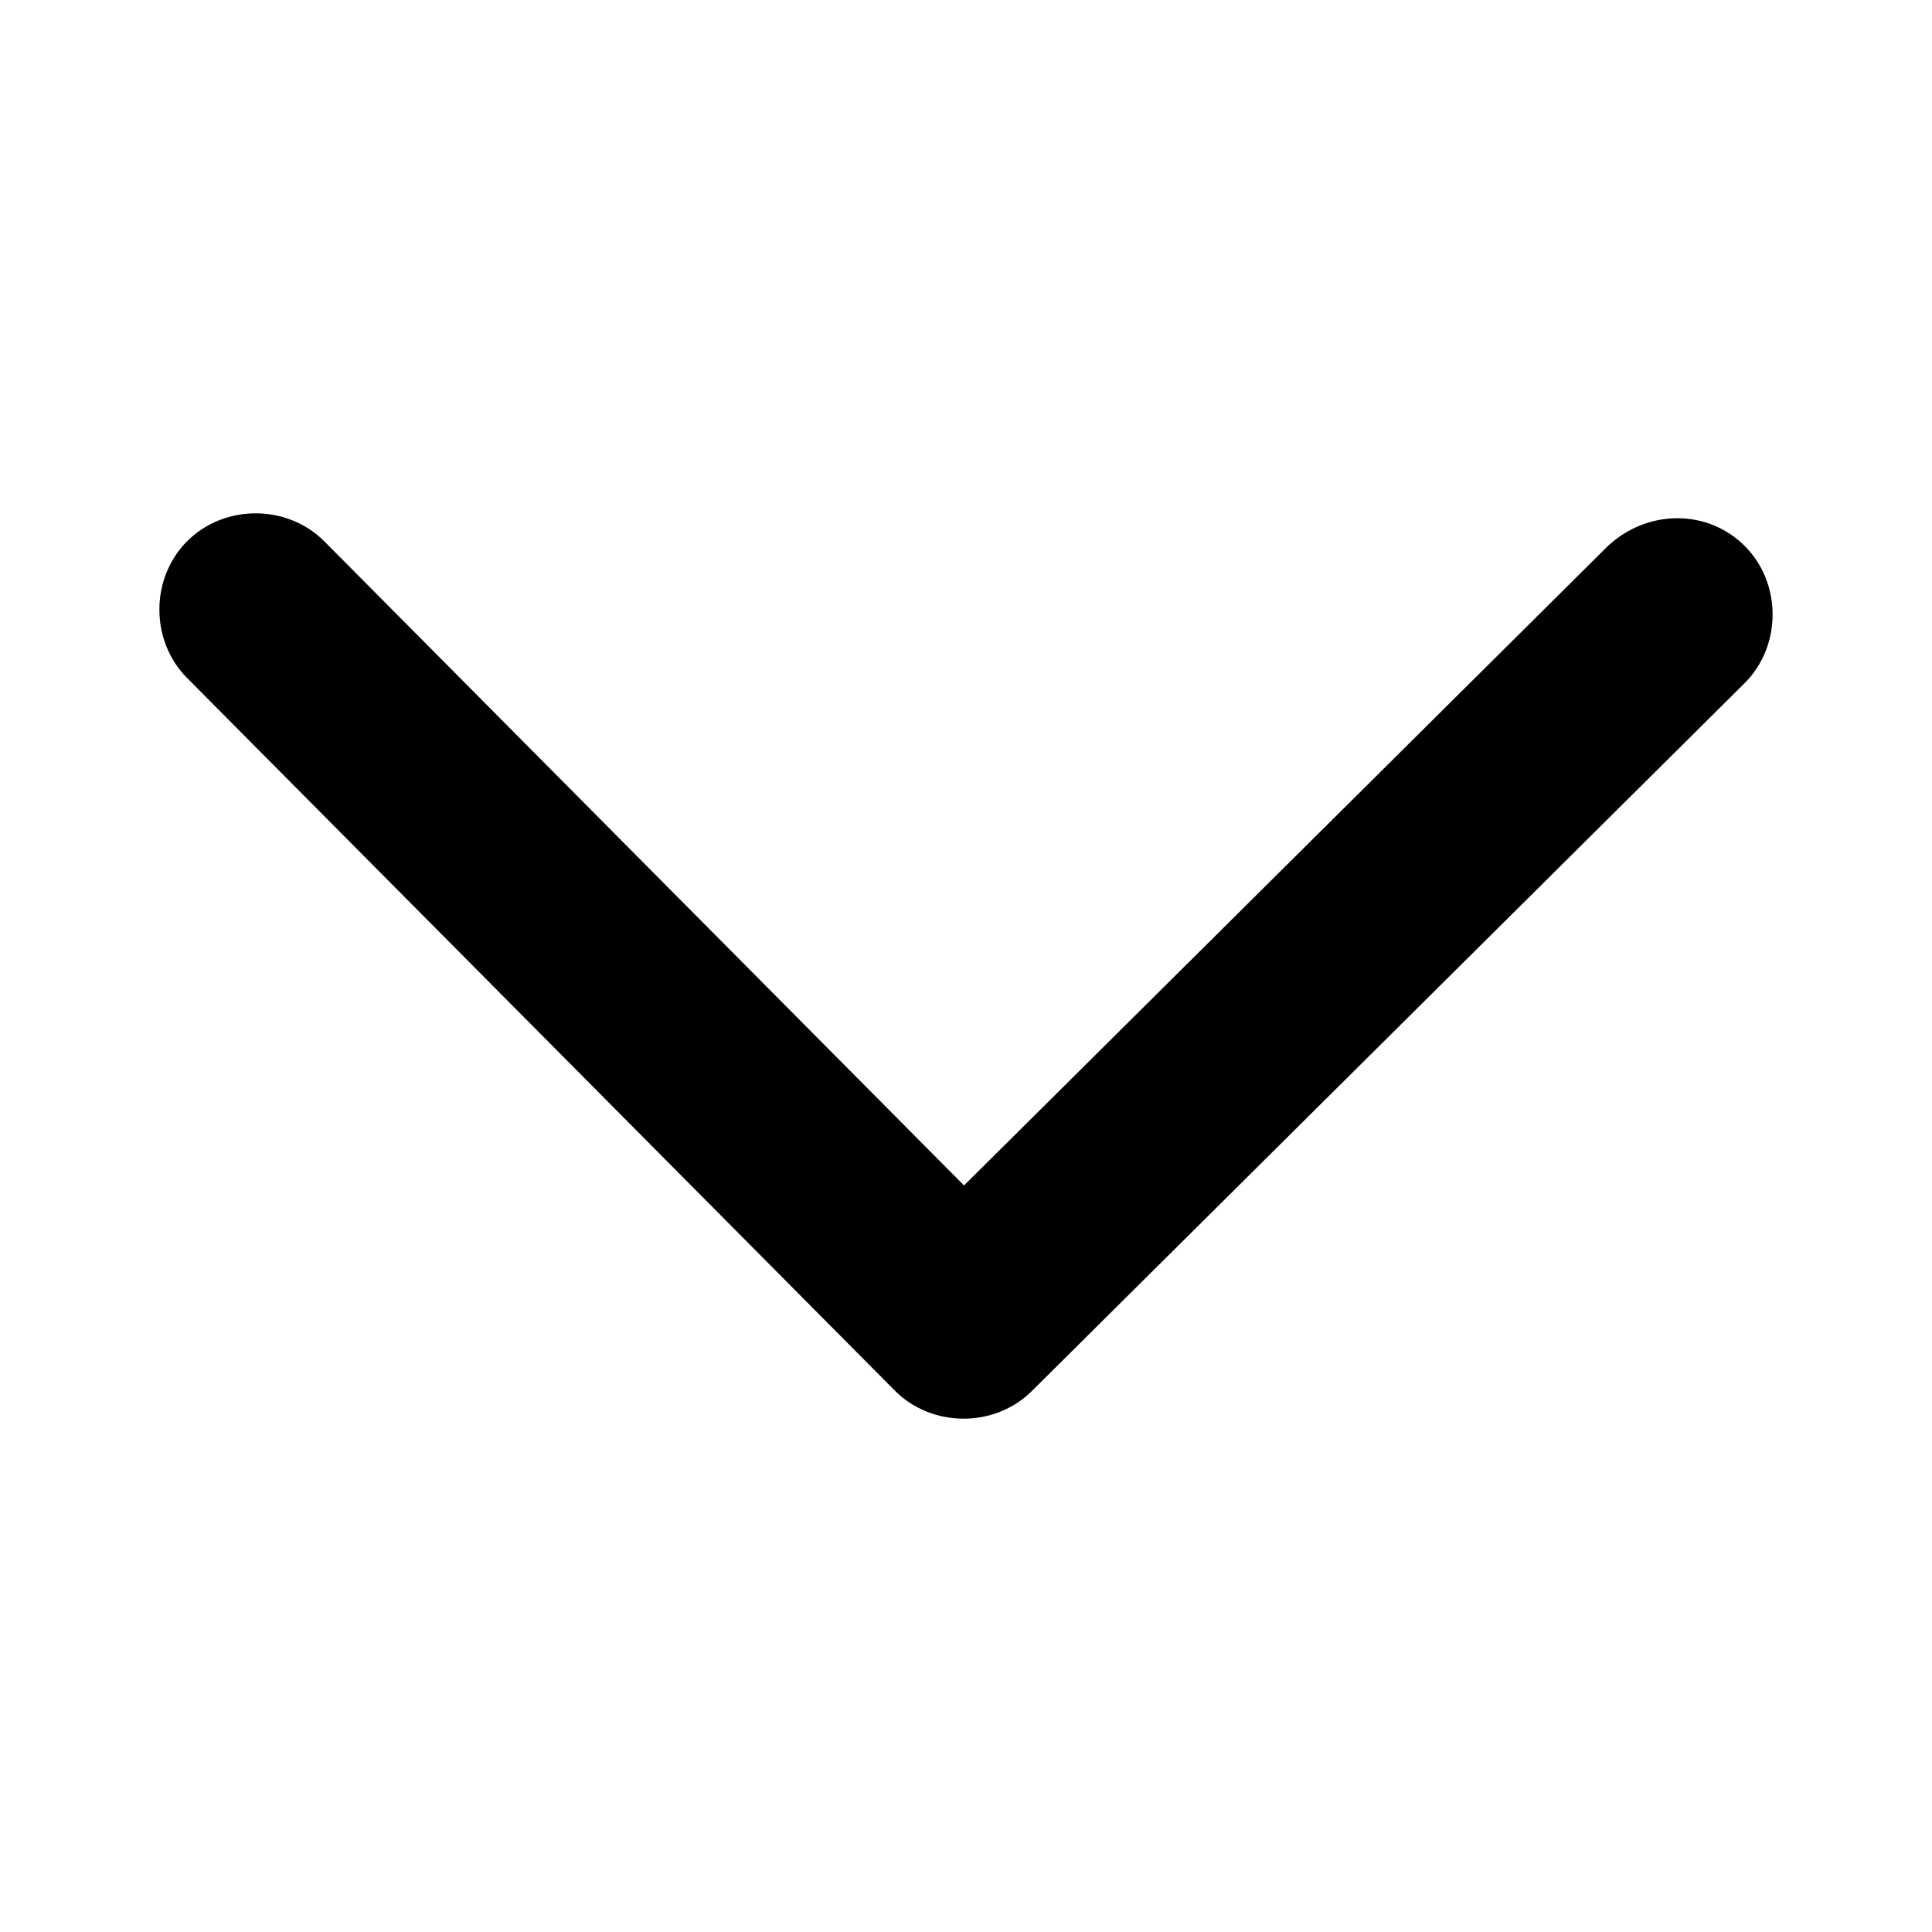 <svg data-bbox="16.5 53.141 167 93.72" data-type="shape" height="200" preserveaspectratio="none" role="img" viewbox="16.5 53.141 167 93.72" width="200" xmlns="http://www.w3.org/2000/svg">
<g>
<path d="M166.471 56.5l-66.674 66.218-66.219-66.674c-3.826-3.852-10.323-3.874-14.175-.048s-3.874 10.322-.049 14.175l73.281 73.786c3.826 3.852 10.323 3.874 14.175.049l73.786-73.281c3.852-3.826 3.874-10.323.049-14.175s-10.027-3.876-14.174-.05z"></path>
</g>
</svg>